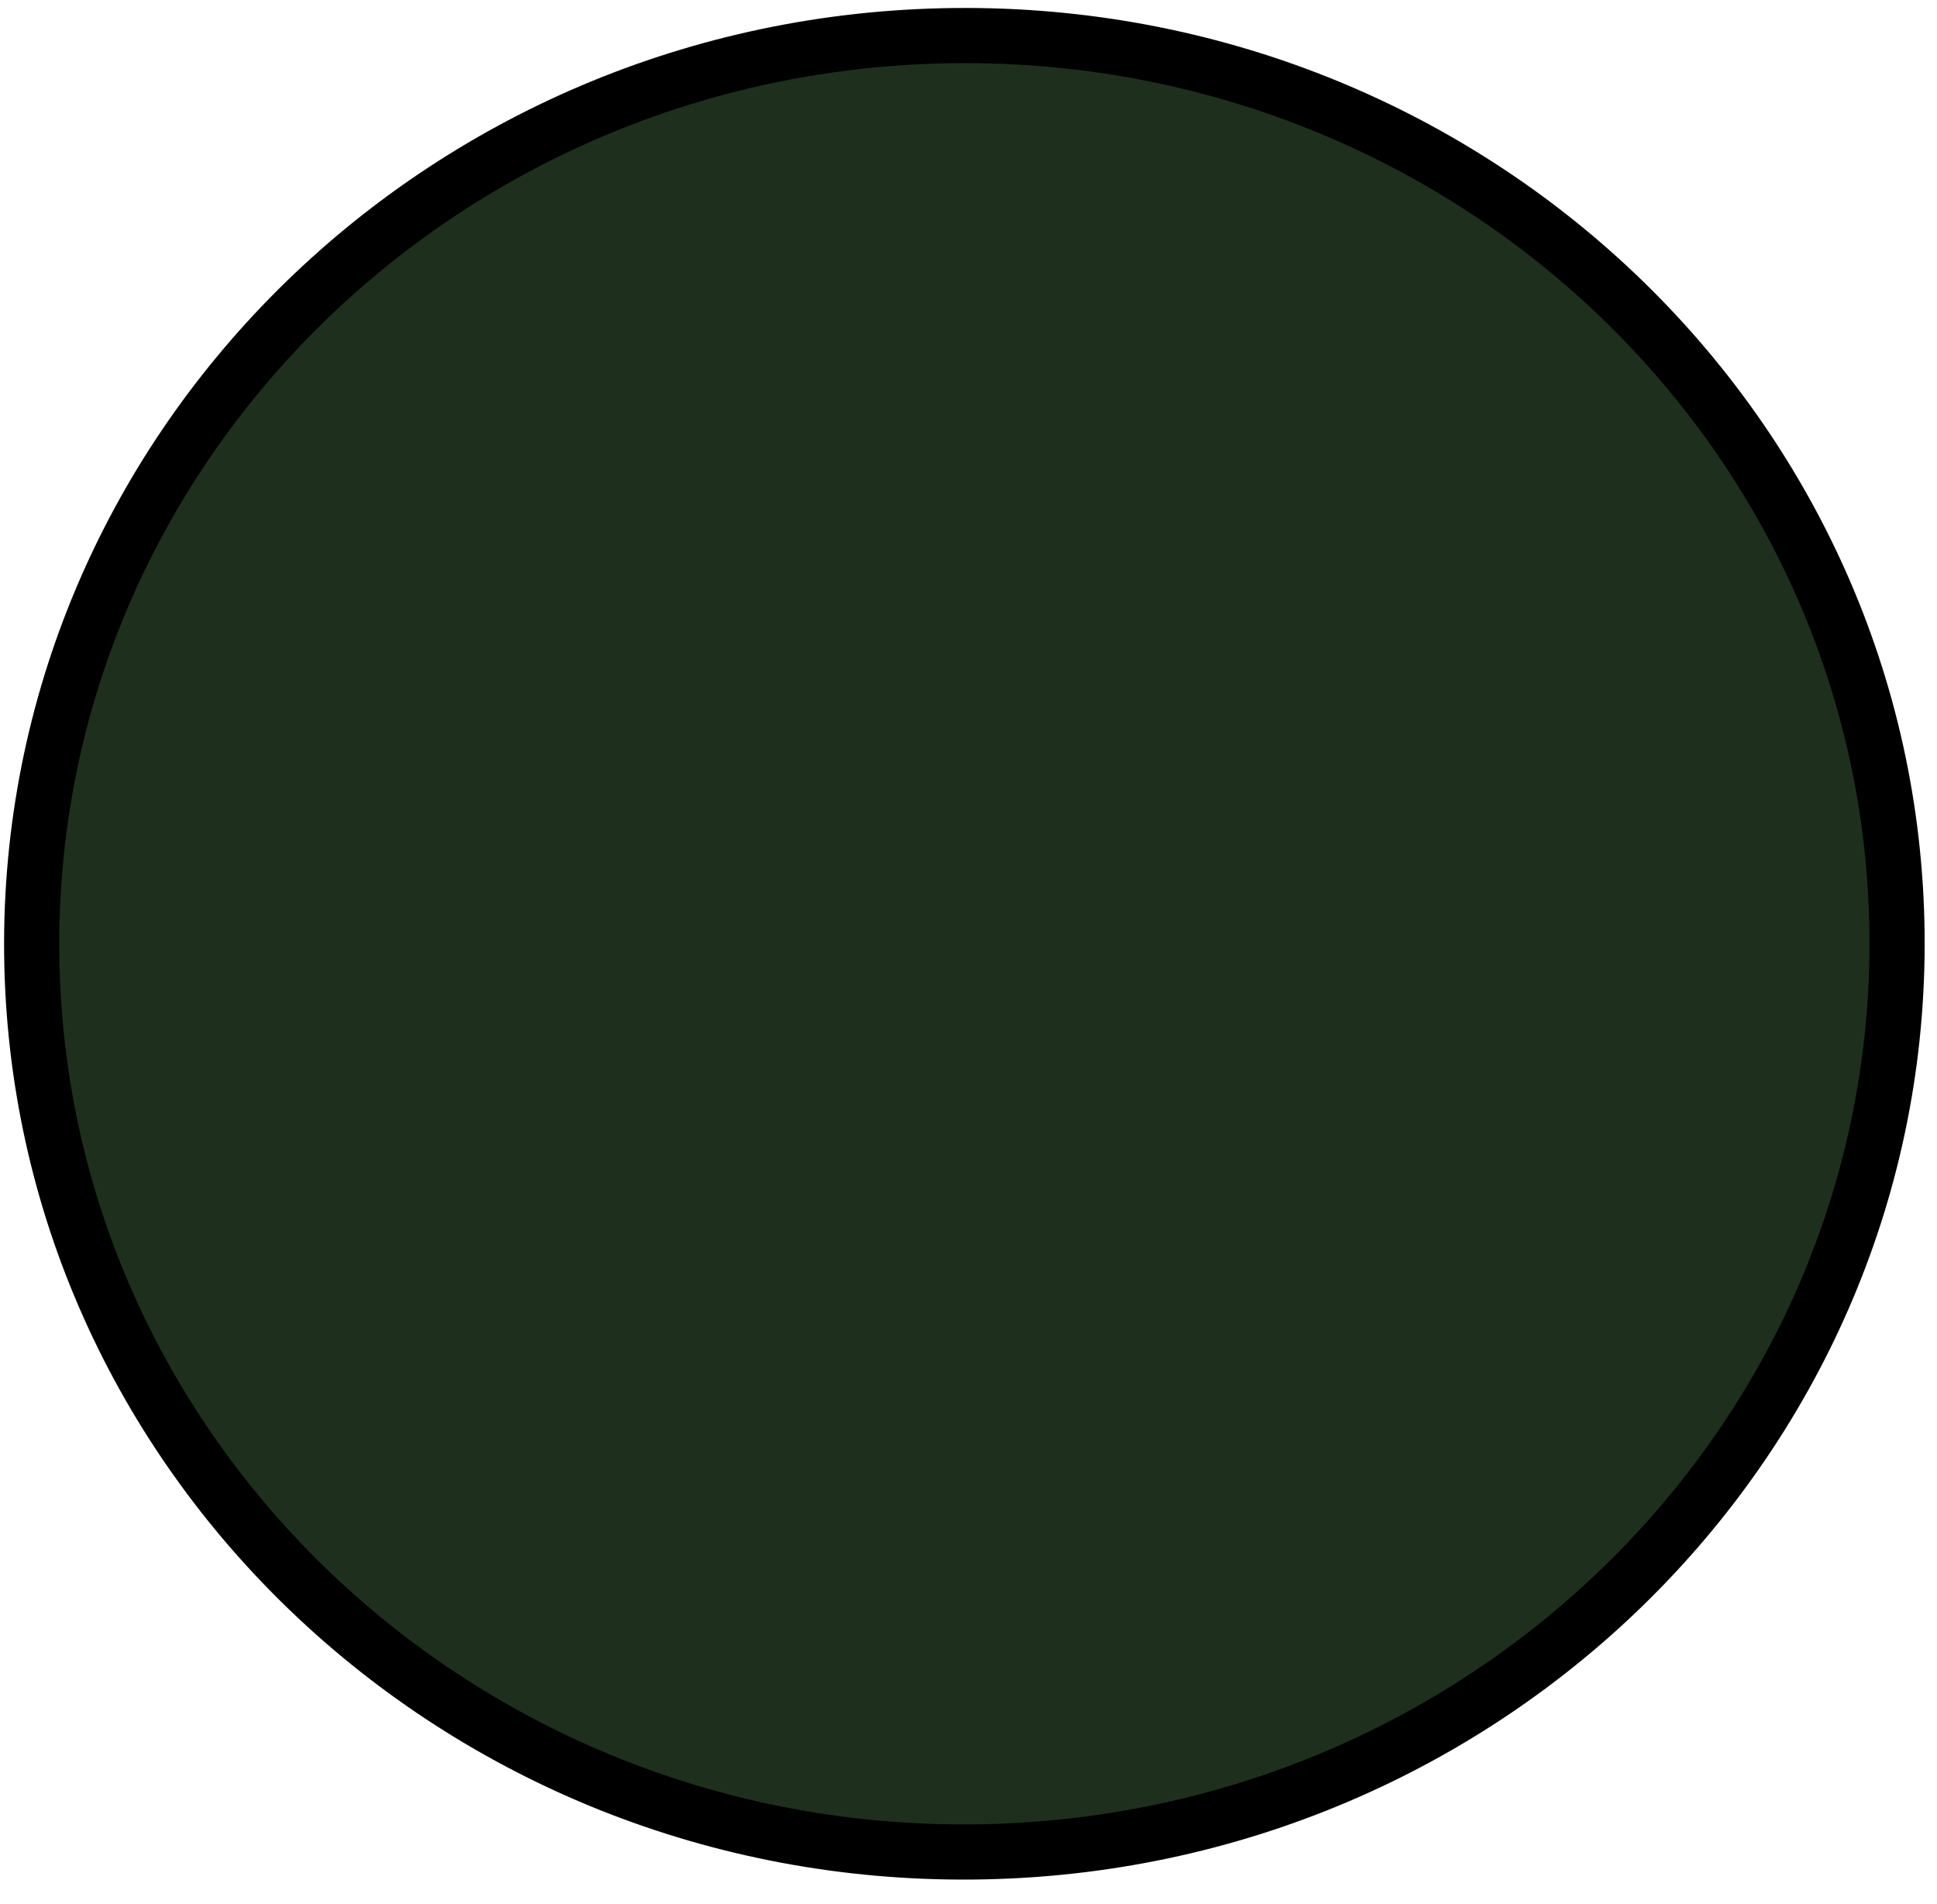 <svg xmlns="http://www.w3.org/2000/svg" width="58" height="57" viewBox="0 0 58 57" fill="none">
  <path d="M28.587 1.066C44.031 0.902 56.643 12.962 56.803 27.958C56.962 42.954 44.609 55.28 29.166 55.444C13.722 55.609 1.11 43.548 0.95 28.552C0.791 13.557 13.143 1.231 28.587 1.066Z" fill="#1E301D" stroke="black" stroke-width="1.652"/>
</svg>